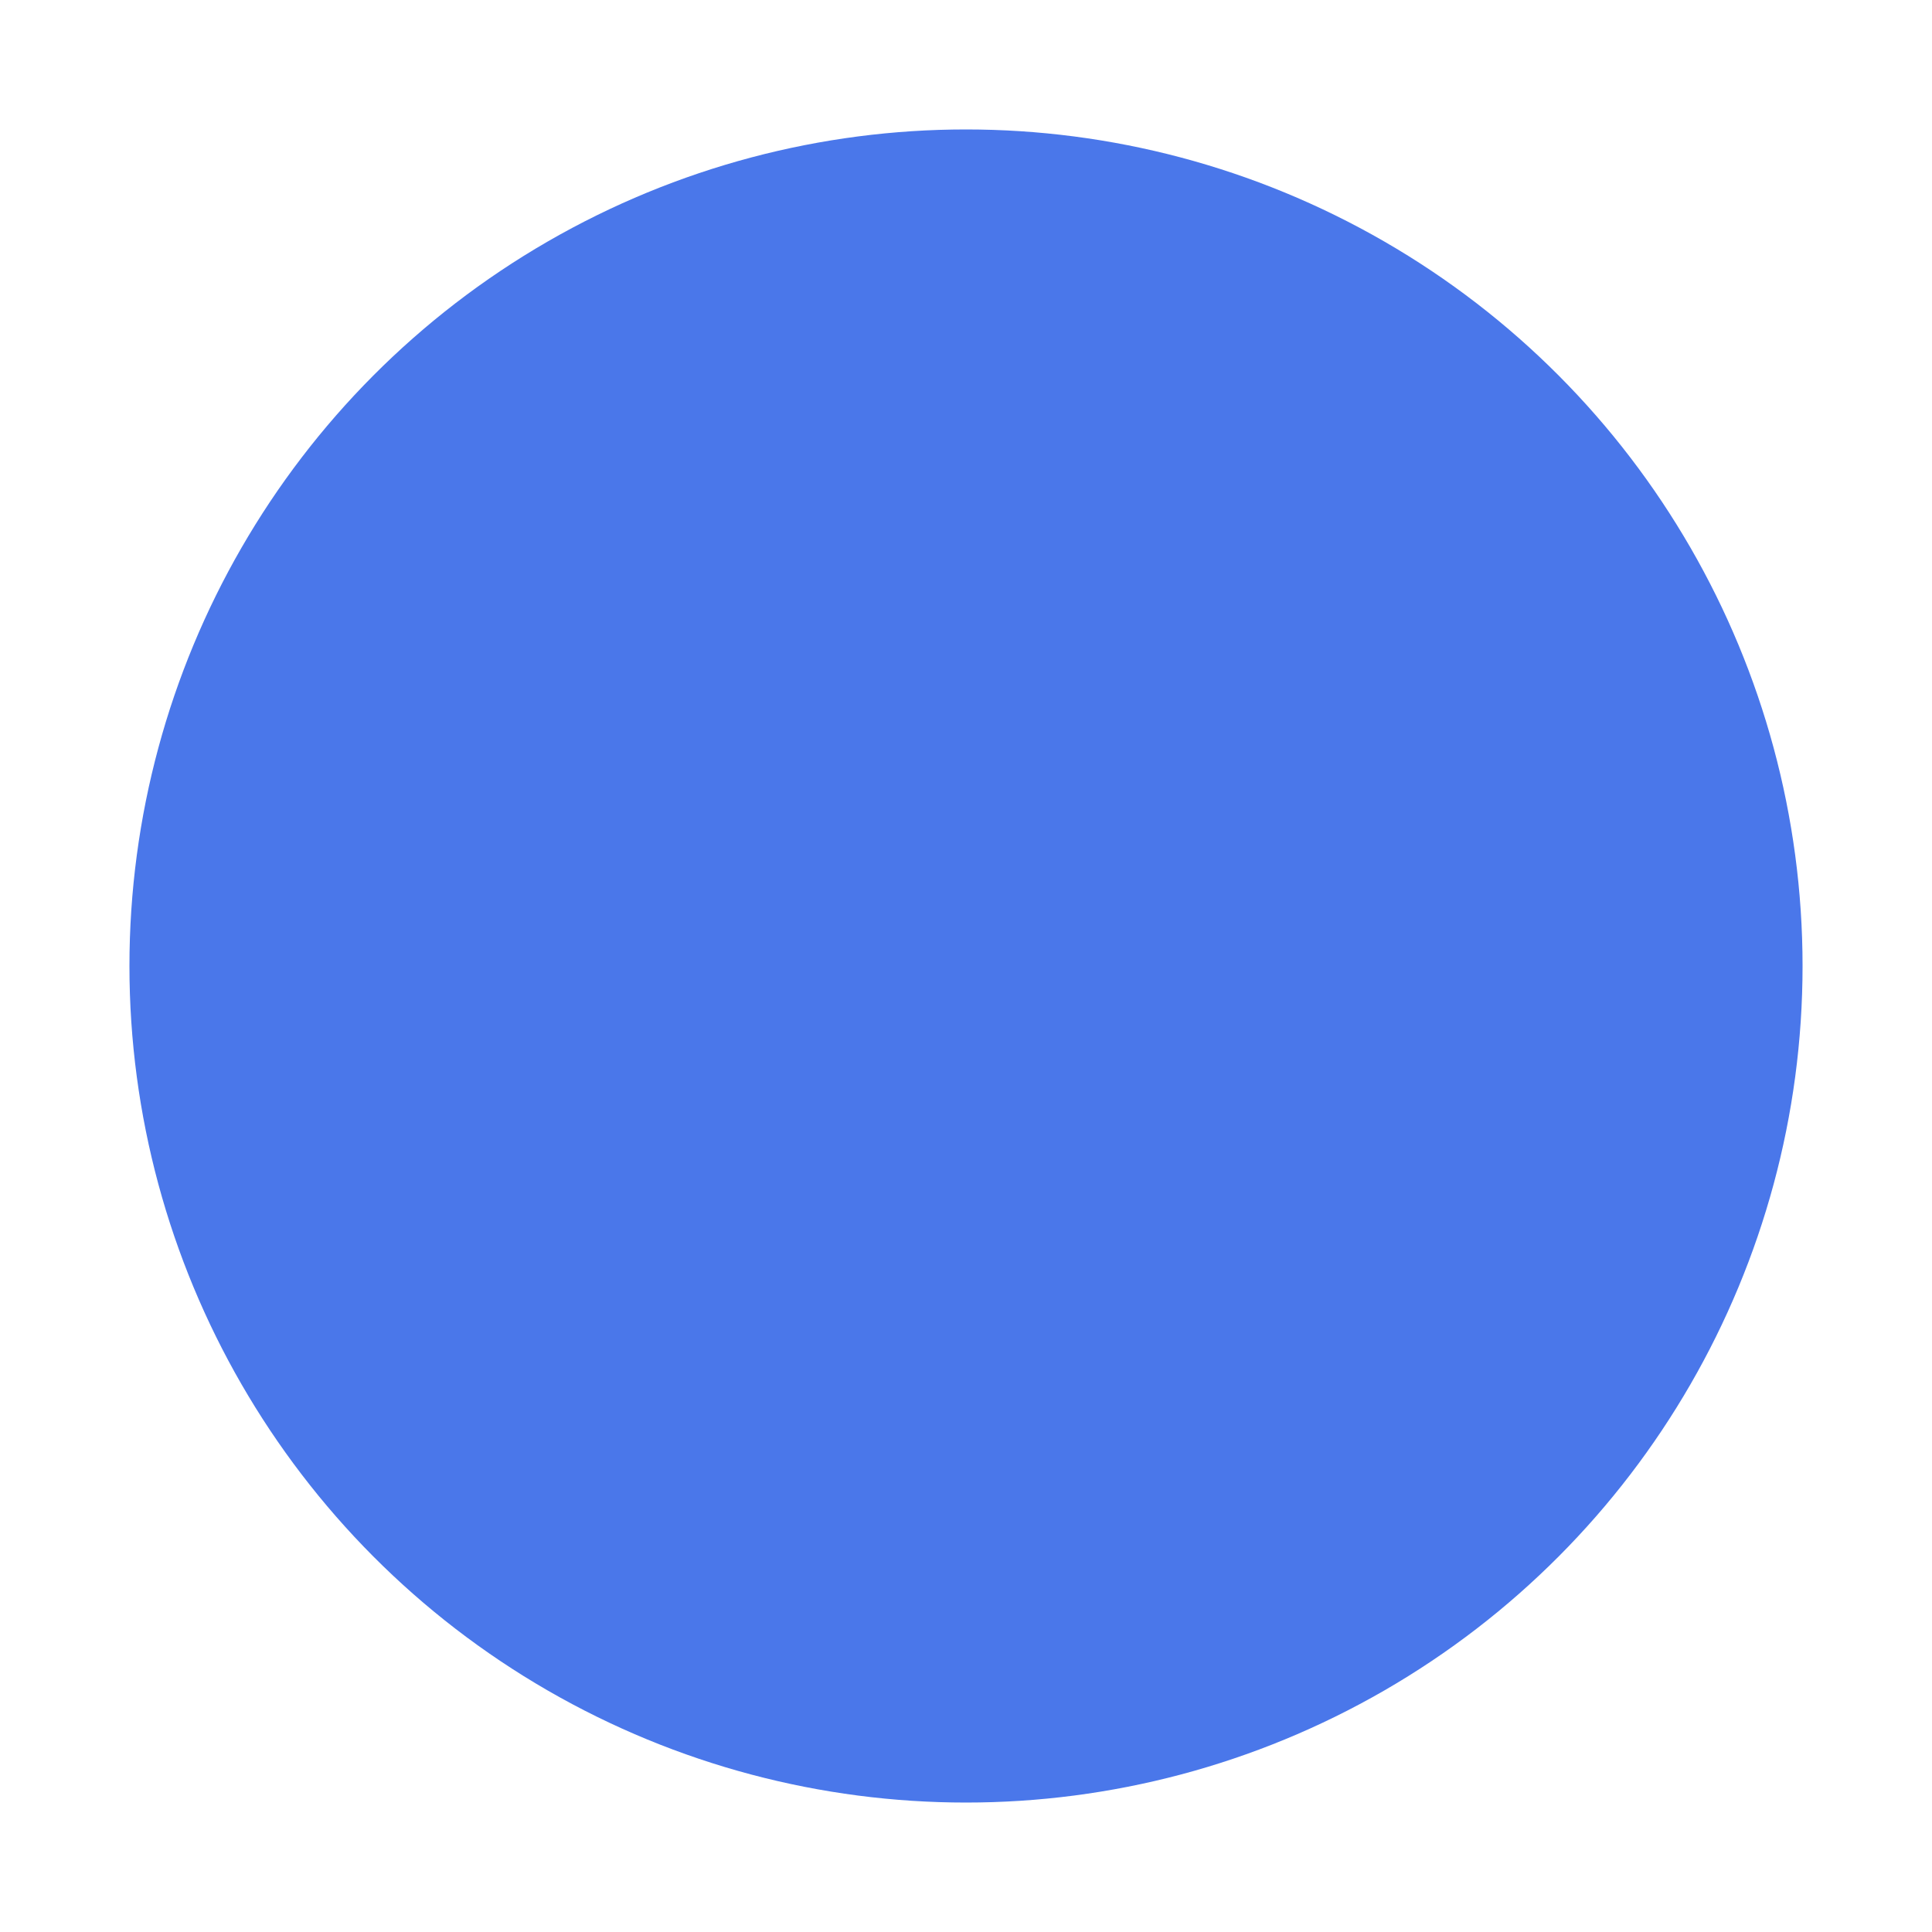 <svg width="12" height="12" viewBox="0 0 12 12" fill="none" xmlns="http://www.w3.org/2000/svg">
<path d="M3.402 1.5C5.01 0.572 6.99 0.572 8.598 1.5C10.206 2.428 11.196 4.144 11.196 6C11.196 7.856 10.206 9.572 8.598 10.5C6.99 11.428 5.01 11.428 3.402 10.5C1.794 9.572 0.804 7.856 0.804 6C0.804 4.144 1.794 2.428 3.402 1.5Z" fill="#4A77EA"/>
</svg>
